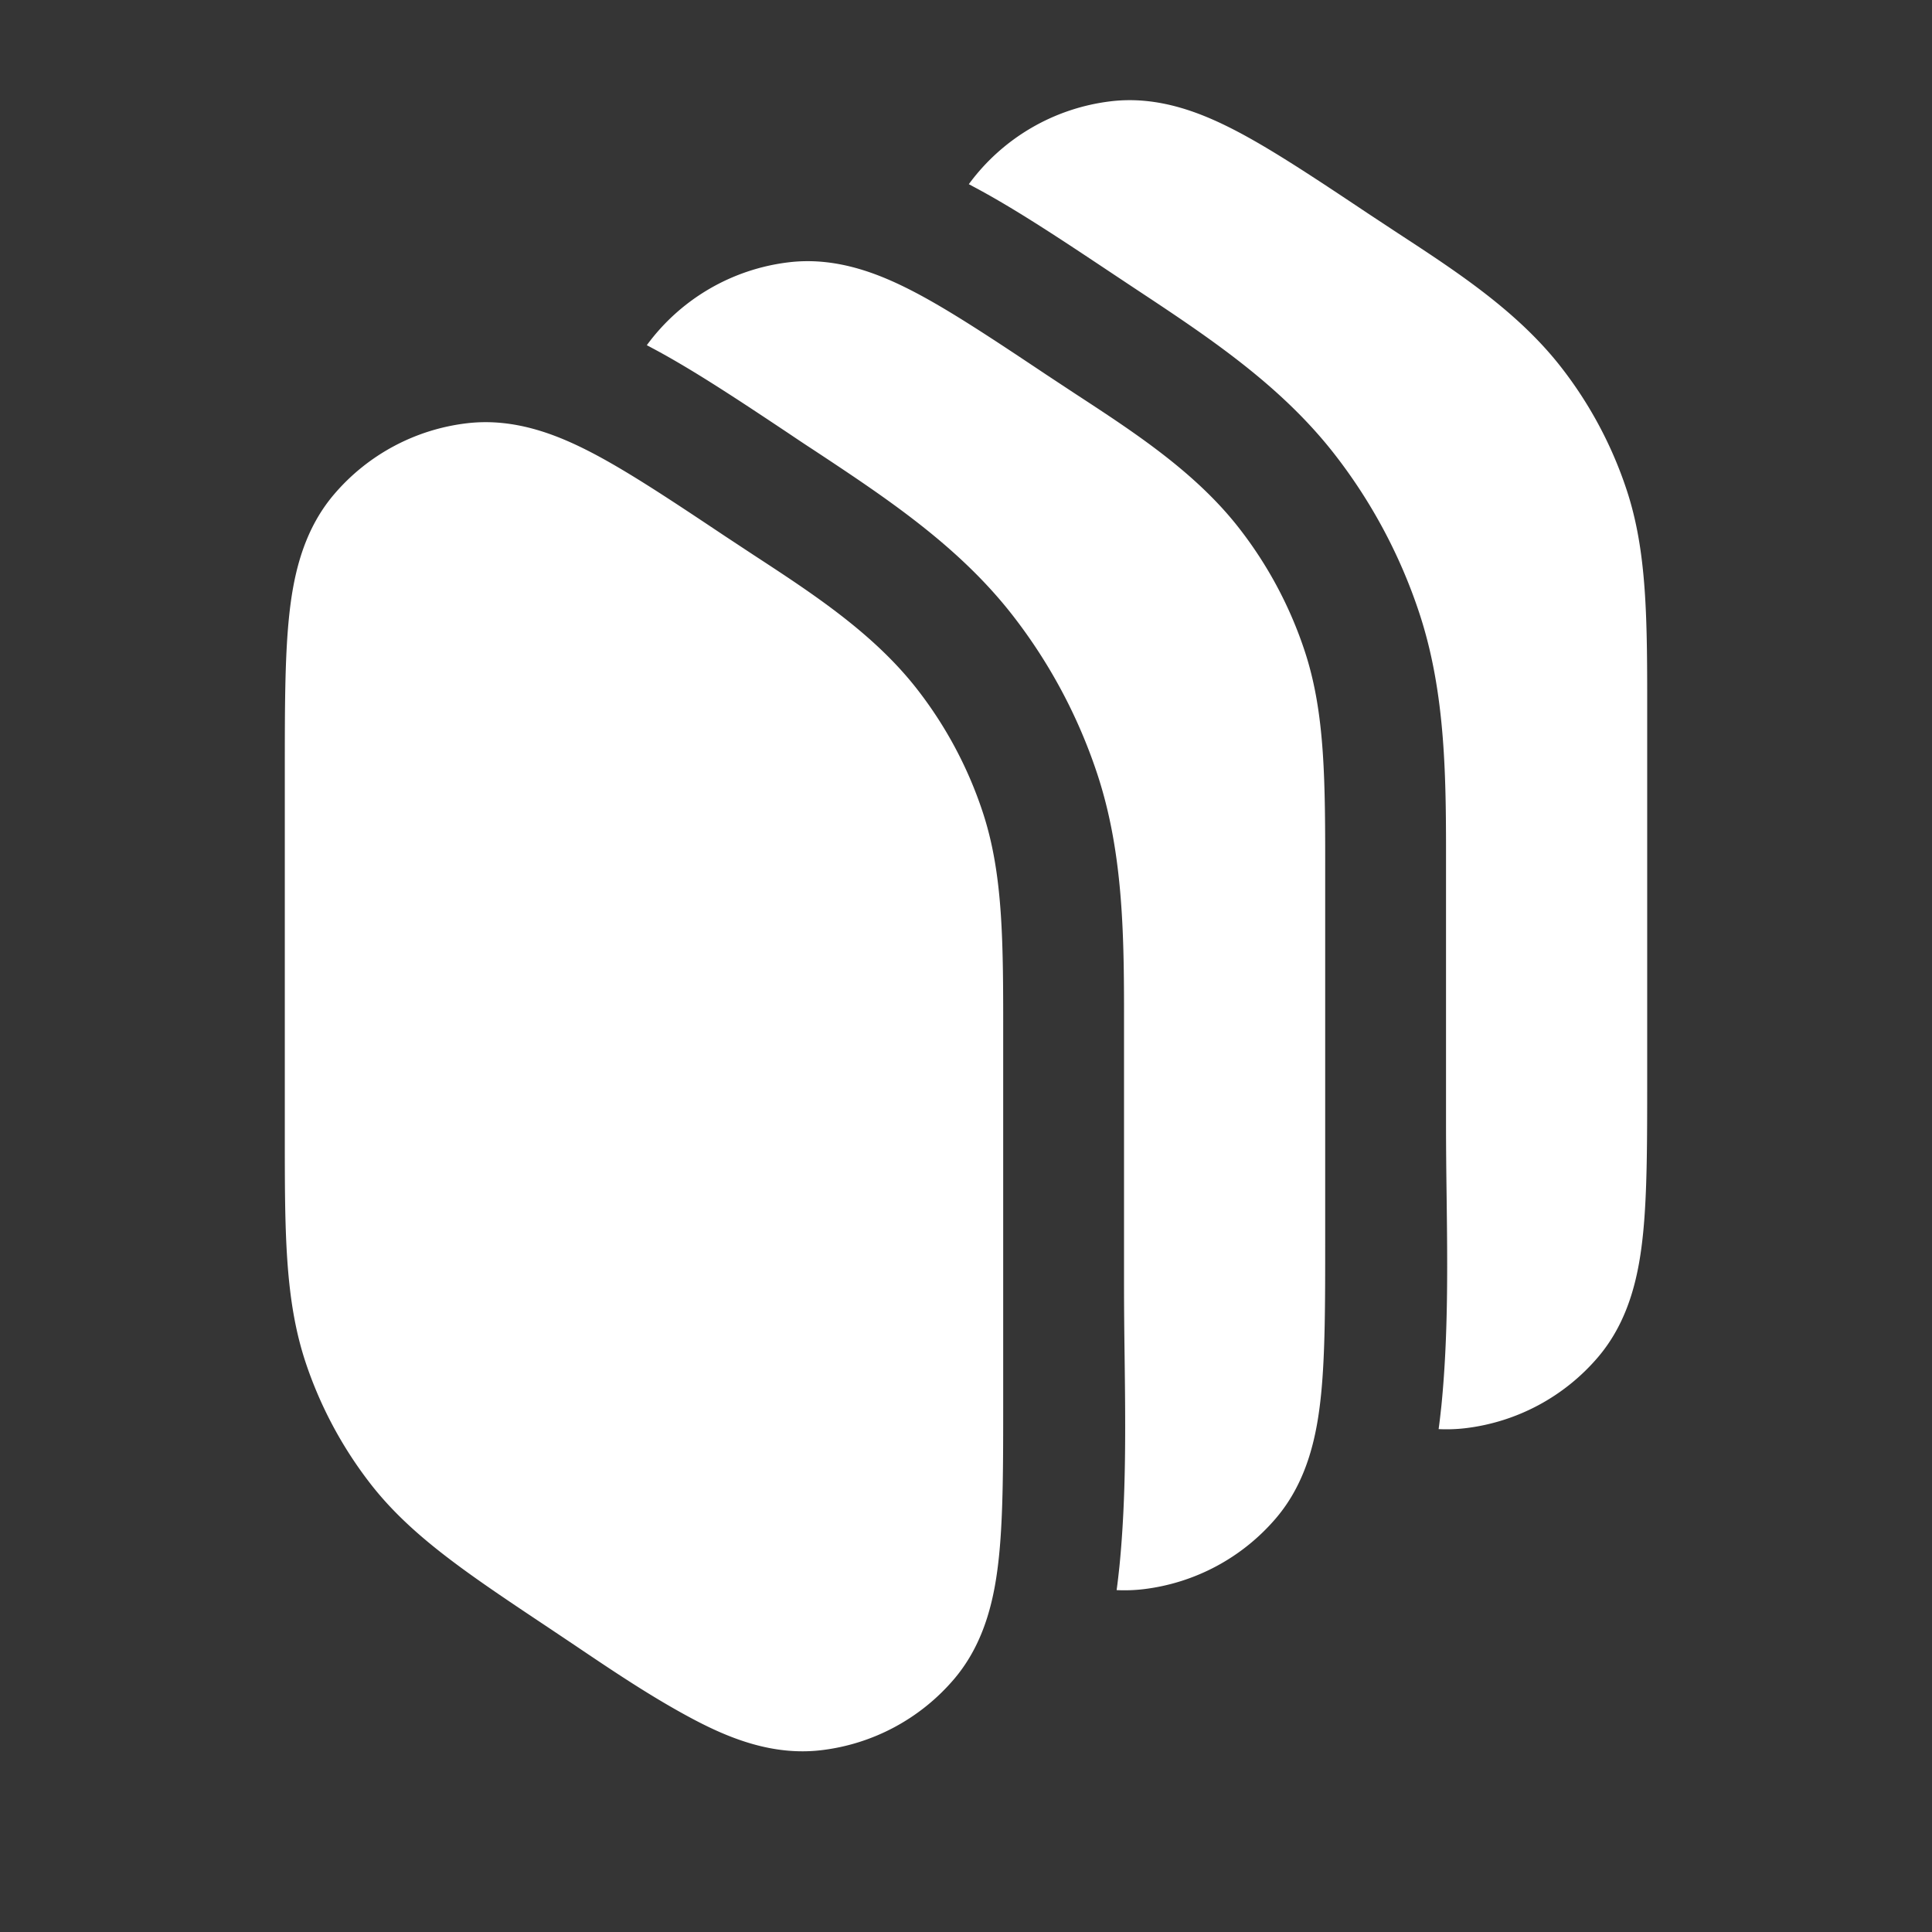 <svg xmlns="http://www.w3.org/2000/svg" width="24" height="24" fill="none"><rect width="100%" height="100%" fill="#333333" stroke="none"/><path fill="#fff" fill-opacity=".01" d="M24 0v24H0V0z"/><path fill="#FFFFFF" fill-rule="evenodd" d="M17.364 2.896 17 2.656c-.622-.415-1.155-.77-1.6-1.007-.448-.238-.992-.463-1.599-.391a2.563 2.563 0 0 0-1.766 1.03l.069.037c.512.272 1.097.662 1.68 1.05l.313.208c.902.596 1.807 1.194 2.48 2.058a6.56 6.56 0 0 1 1.05 1.962c.338 1.015.337 2.082.336 3.165V13.953c0 .29.003.582.007.875.011.878.022 1.761-.064 2.631-.01.09-.02.188-.035.294.107.005.217.002.329-.011a2.563 2.563 0 0 0 1.652-.884c.396-.466.51-1.043.56-1.547.05-.503.05-1.143.05-1.89V8.905c.001-1.202.002-2.048-.258-2.828a5.06 5.06 0 0 0-.81-1.514c-.54-.694-1.295-1.187-2.03-1.667m-4 2L13 4.656c-.622-.415-1.155-.77-1.6-1.007-.448-.238-.992-.463-1.599-.391a2.562 2.562 0 0 0-1.766 1.03l.069.037c.512.272 1.097.662 1.68 1.05.104.07.208.14.313.208.902.596 1.807 1.194 2.48 2.058a6.56 6.56 0 0 1 1.05 1.962c.338 1.015.337 2.082.336 3.165V15.953c0 .29.003.582.007.875.011.878.022 1.761-.064 2.631-.01.09-.02.188-.035.294.107.005.217.002.329-.011a2.563 2.563 0 0 0 1.652-.884c.396-.466.51-1.043.56-1.547.05-.503.05-1.143.05-1.89v-4.516c.001-1.202.002-2.048-.258-2.828a5.06 5.06 0 0 0-.81-1.514c-.54-.694-1.295-1.187-2.03-1.667m-4 2L9 6.656c-.622-.415-1.155-.77-1.6-1.007-.448-.238-.992-.463-1.6-.391a2.562 2.562 0 0 0-1.651.884c-.396.465-.511 1.042-.561 1.547-.05.502-.05 1.142-.05 1.89v4.516c0 1.201-.001 2.047.258 2.828.182.547.456 1.059.81 1.514.506.649 1.21 1.118 2.21 1.784l.324.217c.476.321.954.643 1.461.913.448.238.991.462 1.598.391a2.562 2.562 0 0 0 1.653-.884c.396-.466.51-1.043.56-1.547.05-.503.05-1.143.05-1.89v-4.516c.001-1.202.002-2.048-.258-2.828a5.063 5.063 0 0 0-.81-1.514c-.54-.694-1.295-1.187-2.03-1.667" clip-rule="evenodd"/></svg>